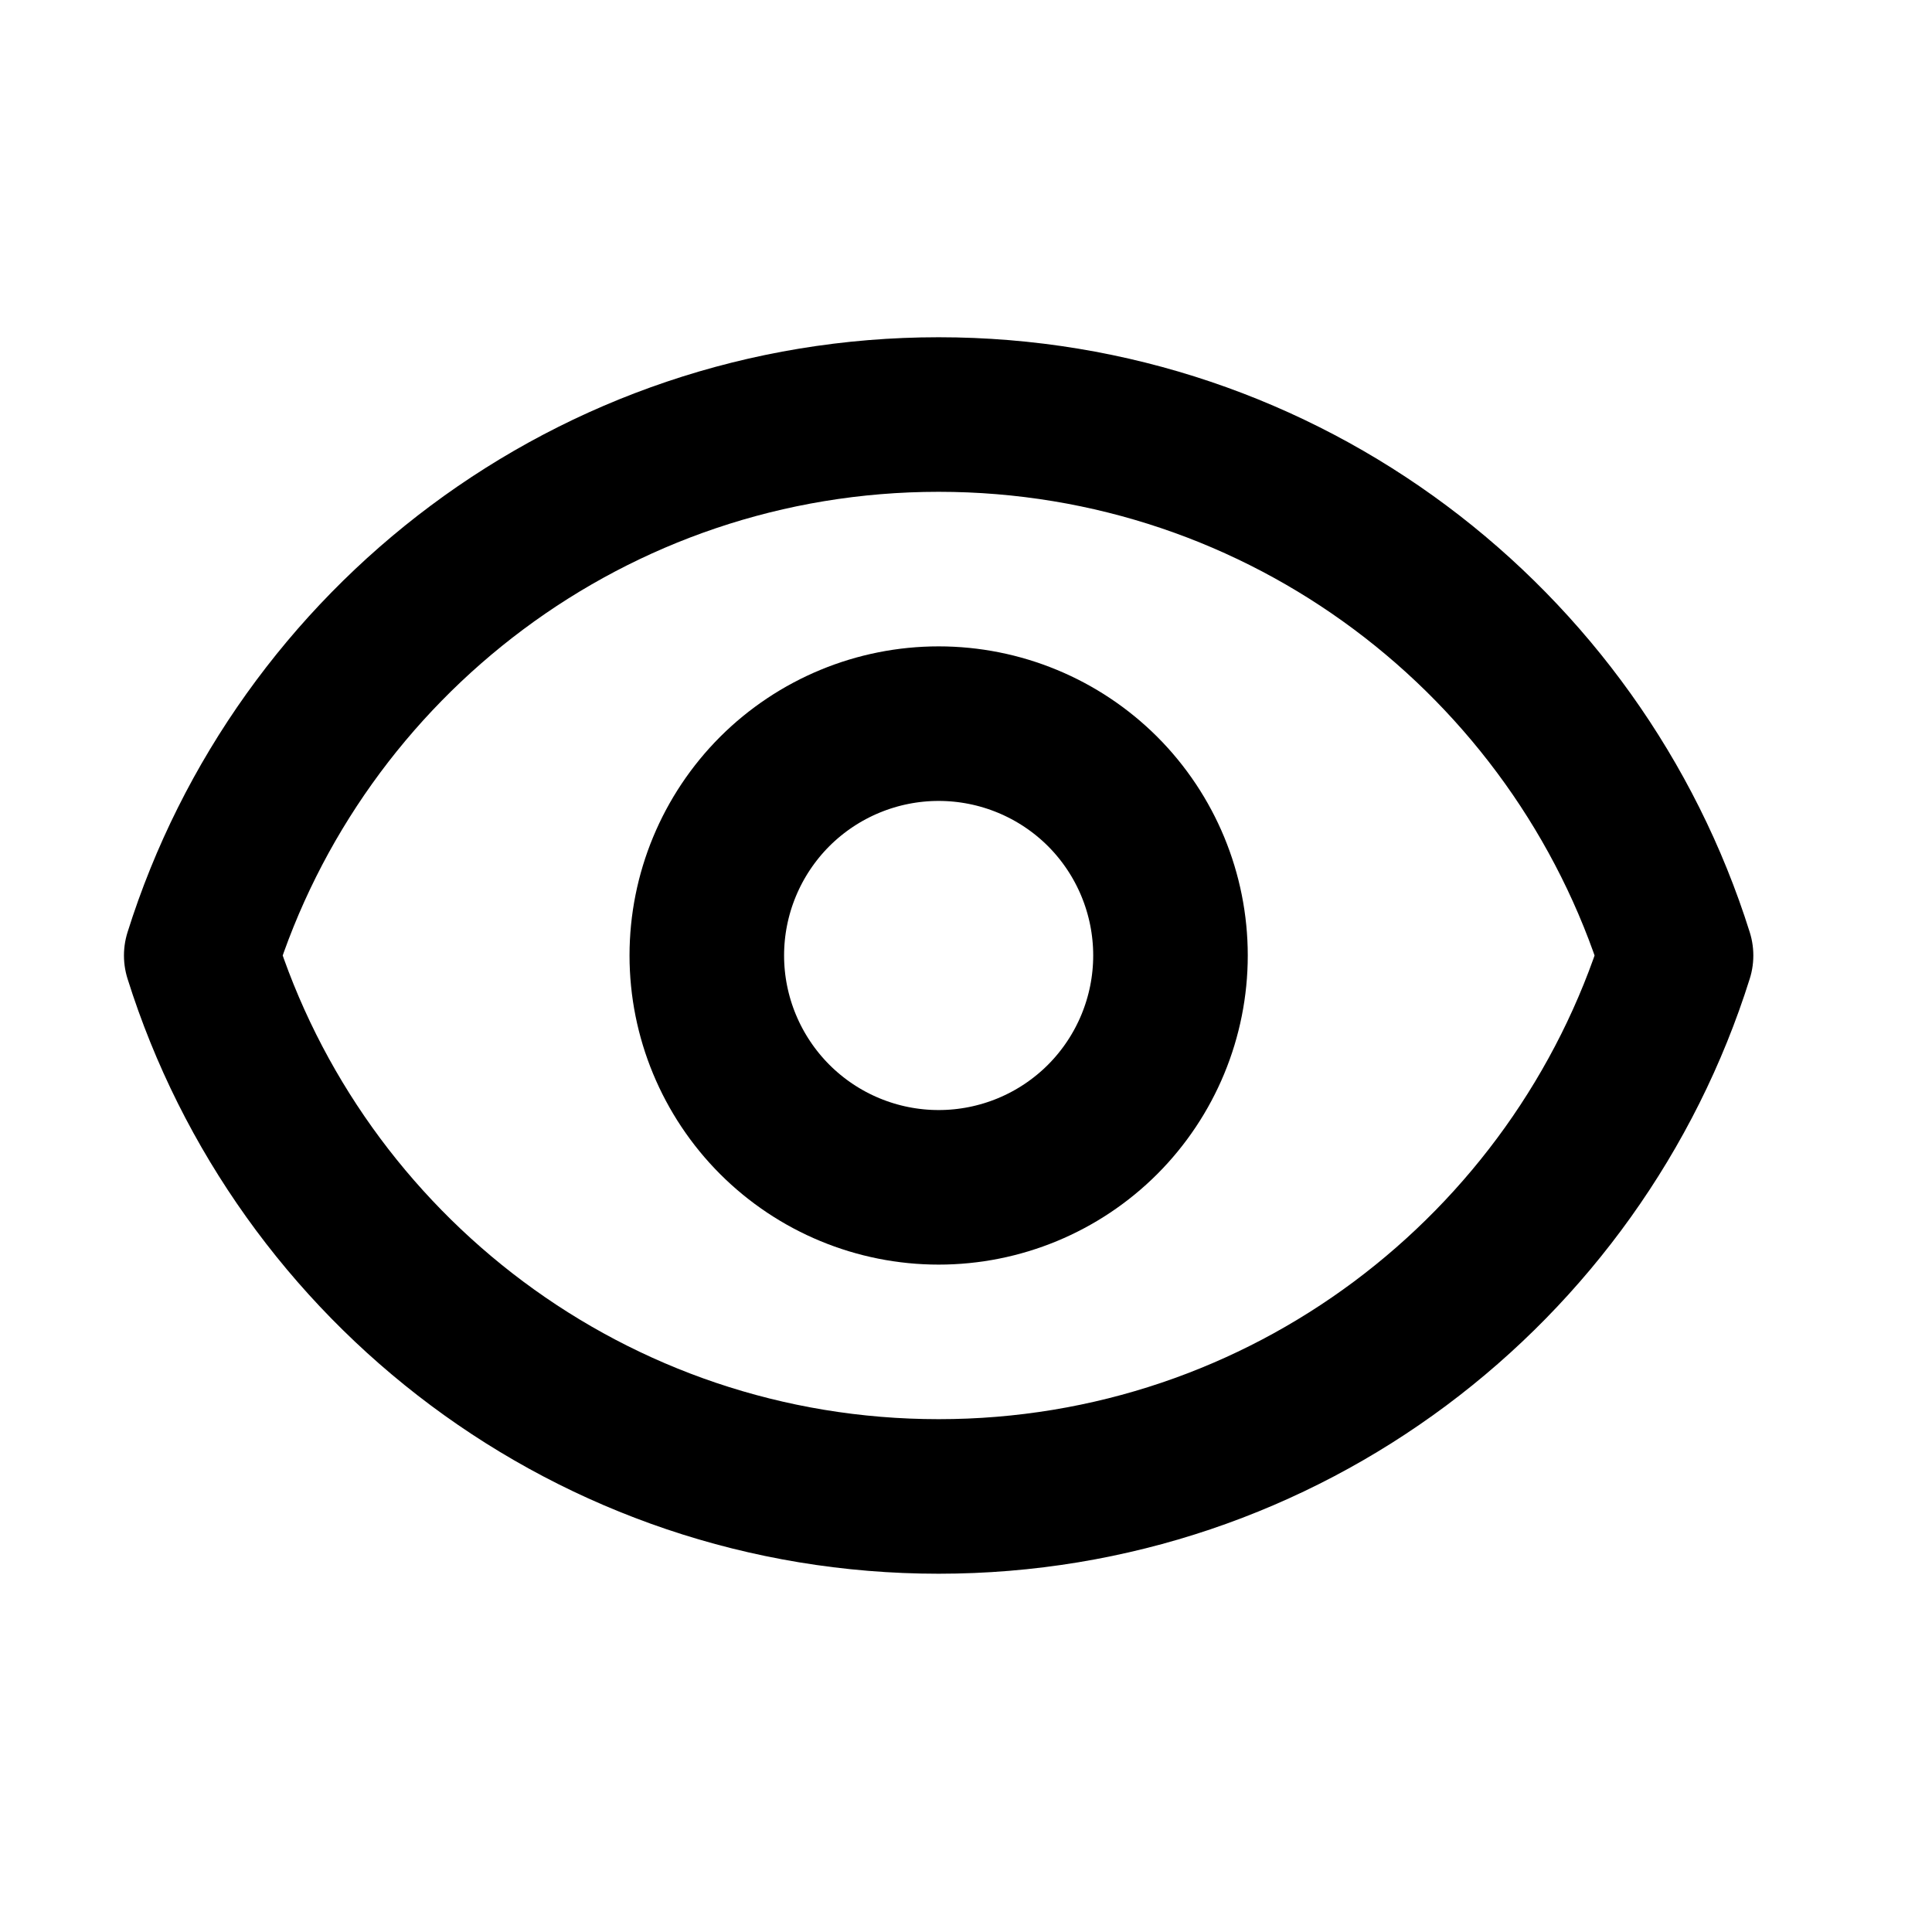 <svg width="25" height="25" viewBox="0 0 25 25" fill="none" xmlns="http://www.w3.org/2000/svg">
<path d="M15.146 12.364C15.146 13.159 14.83 13.922 14.268 14.485C13.705 15.048 12.942 15.364 12.146 15.364C11.351 15.364 10.588 15.048 10.025 14.485C9.463 13.922 9.146 13.159 9.146 12.364C9.146 11.568 9.463 10.805 10.025 10.242C10.588 9.68 11.351 9.364 12.146 9.364C12.942 9.364 13.705 9.68 14.268 10.242C14.83 10.805 15.146 11.568 15.146 12.364Z" stroke="black" stroke-width="2" stroke-linecap="round" stroke-linejoin="round"/>
<path d="M2.604 12.364C3.878 8.307 7.669 5.364 12.146 5.364C16.623 5.364 20.413 8.307 21.688 12.364C20.413 16.421 16.623 19.364 12.146 19.364C7.668 19.364 3.878 16.421 2.604 12.364Z" stroke="black" stroke-width="2" stroke-linecap="round" stroke-linejoin="round"/>
</svg>
